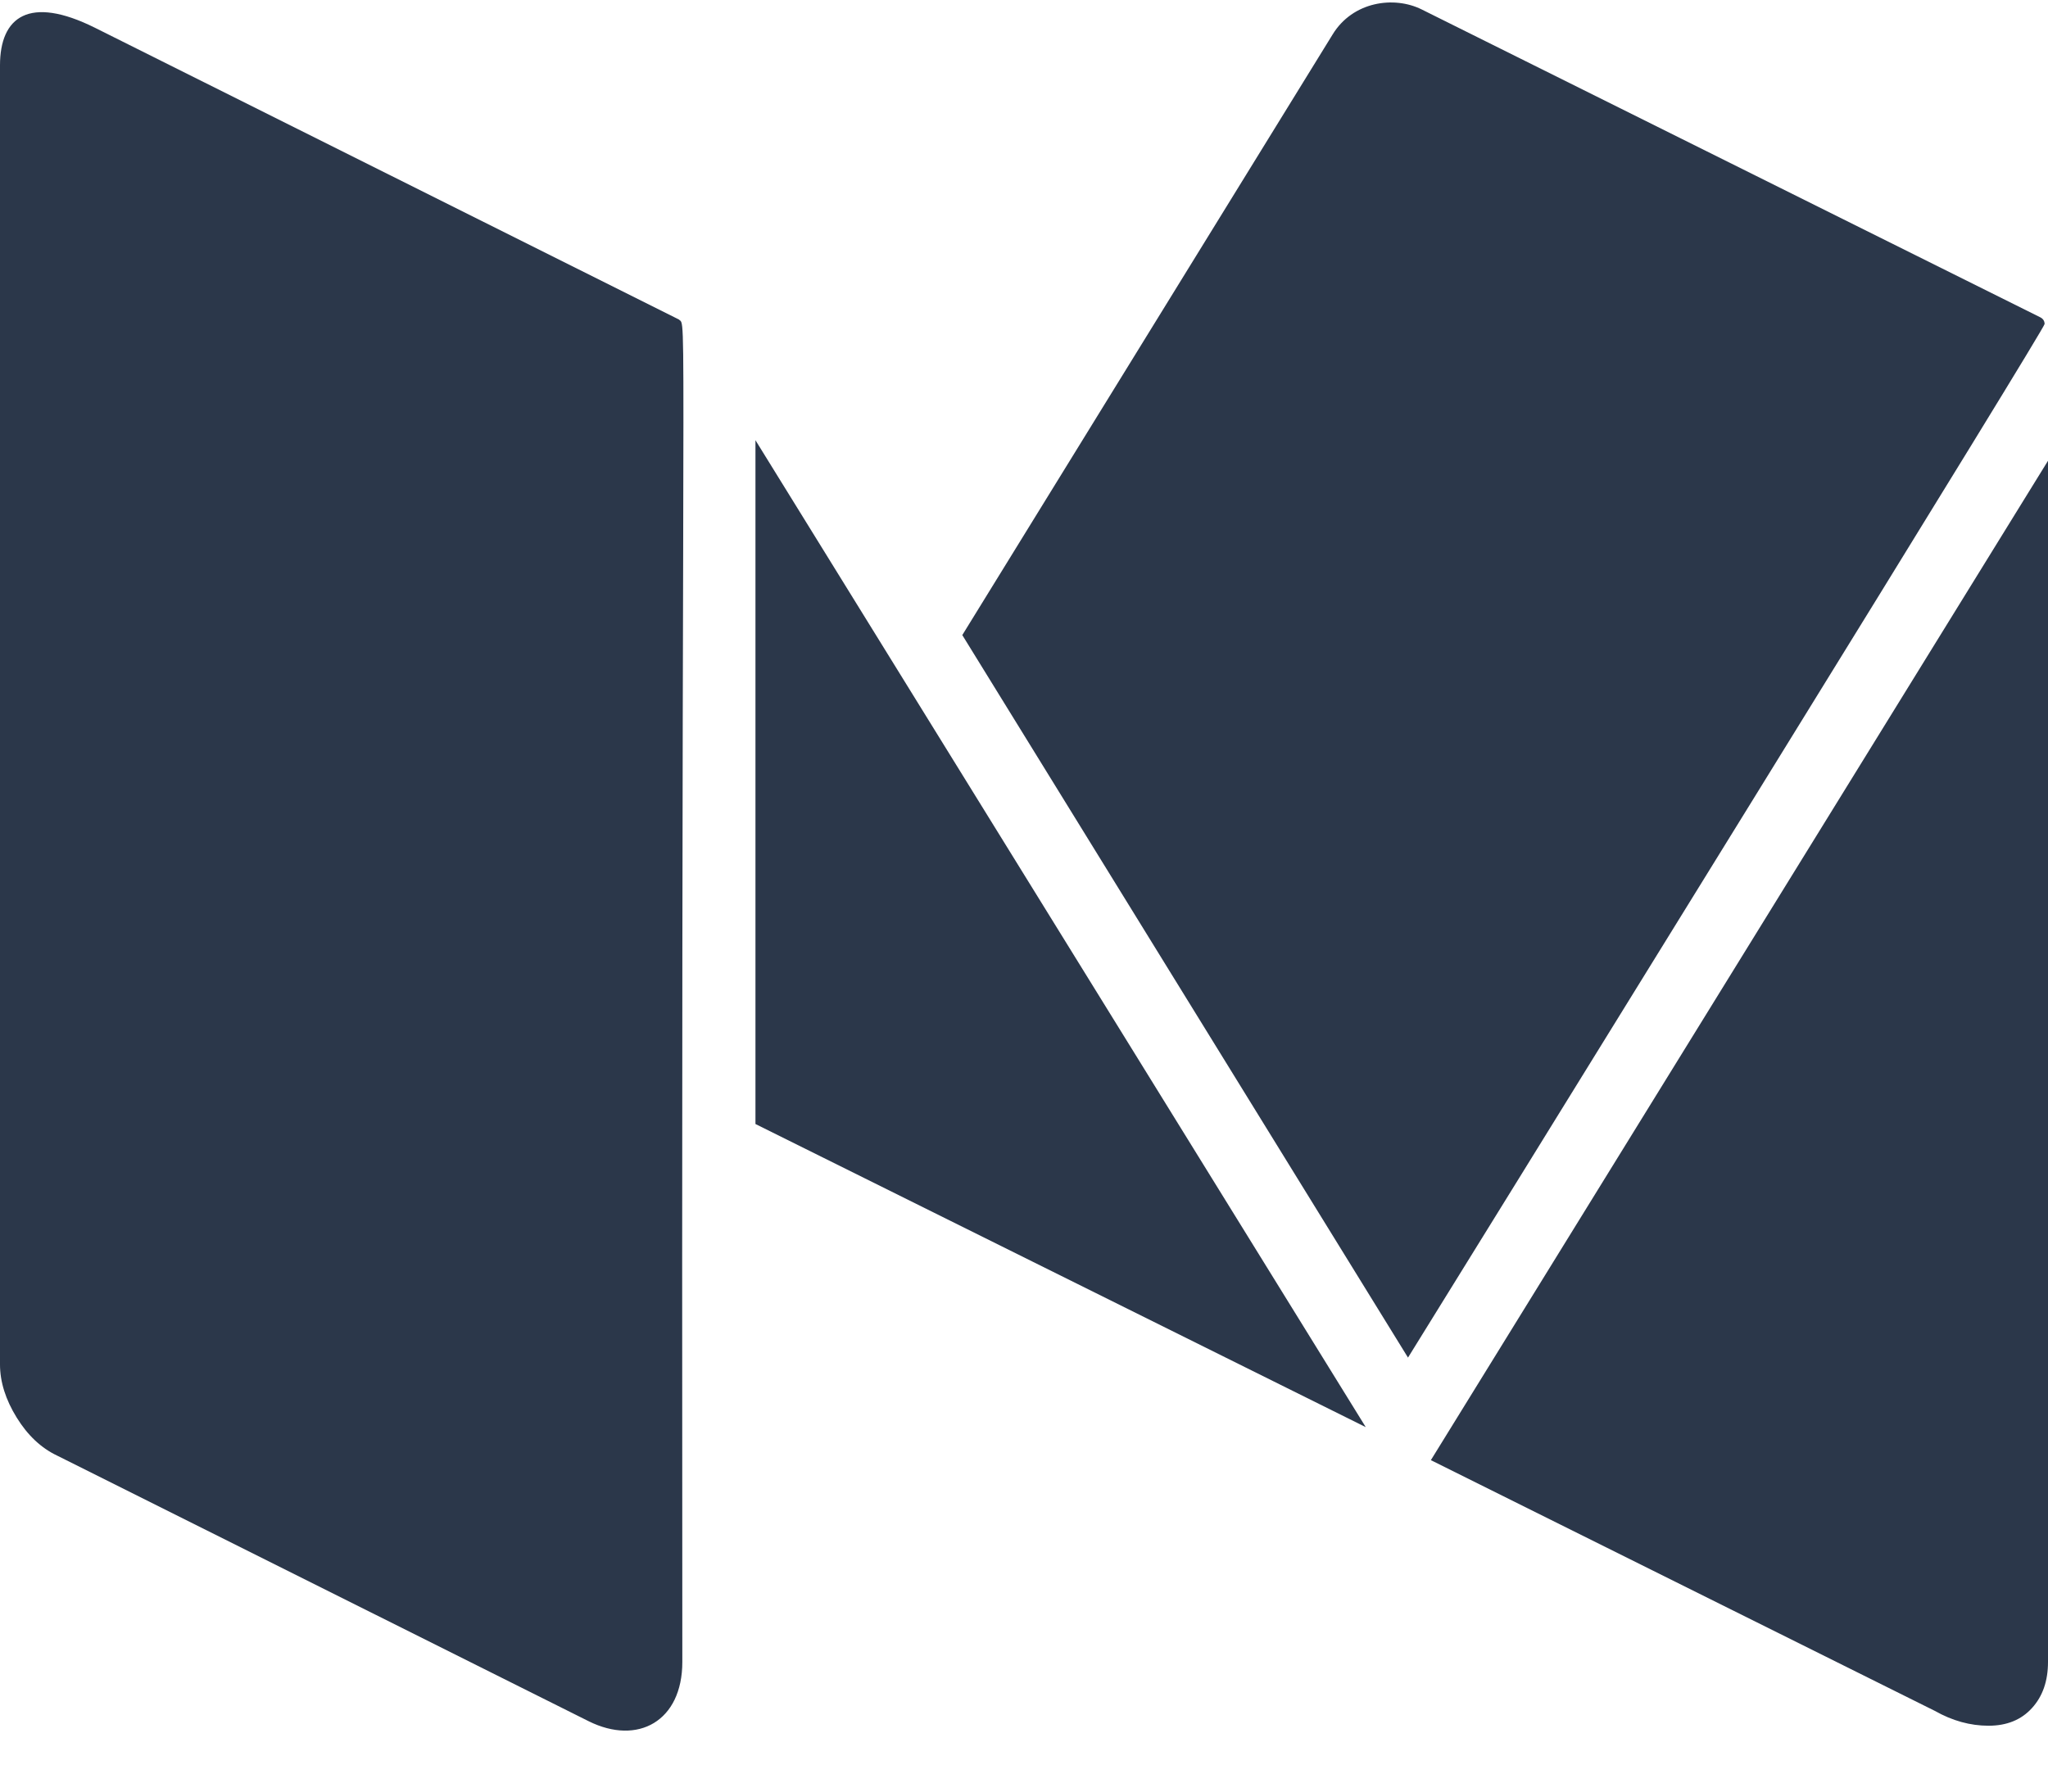 <svg width="24" height="21" viewBox="0 0 24 21" fill="none" xmlns="http://www.w3.org/2000/svg">
<path fill-rule="evenodd" clip-rule="evenodd" d="M20.525 9.401C22.815 5.693 23.96 3.825 23.96 3.798C23.96 3.762 23.942 3.735 23.907 3.718L16.661 0.111C16.336 -0.051 15.852 0.017 15.616 0.405L11.277 7.444L16.5 15.913C16.893 15.281 18.235 13.109 20.525 9.401ZM6.898 20.175C7.475 20.462 7.996 20.175 7.996 19.48C7.99 12.471 8 8.598 8.006 6.453V6.453C8.012 3.877 8.012 3.792 7.971 3.757L7.966 3.754C7.963 3.752 7.96 3.749 7.956 3.745L1.112 0.325C0.341 -0.059 0 0.198 0 0.766V15.993C0 16.198 0.066 16.406 0.195 16.615C0.324 16.824 0.482 16.973 0.67 17.062L6.898 20.175ZM16.005 16.728L8.853 5.16V13.175L16.005 16.728ZM24 5.401V19.48C24 19.703 23.938 19.883 23.812 20.021C23.687 20.159 23.517 20.228 23.303 20.228C23.089 20.228 22.879 20.17 22.674 20.054L16.768 17.115L24 5.401Z" fill="#2B374A"/>
</svg>

